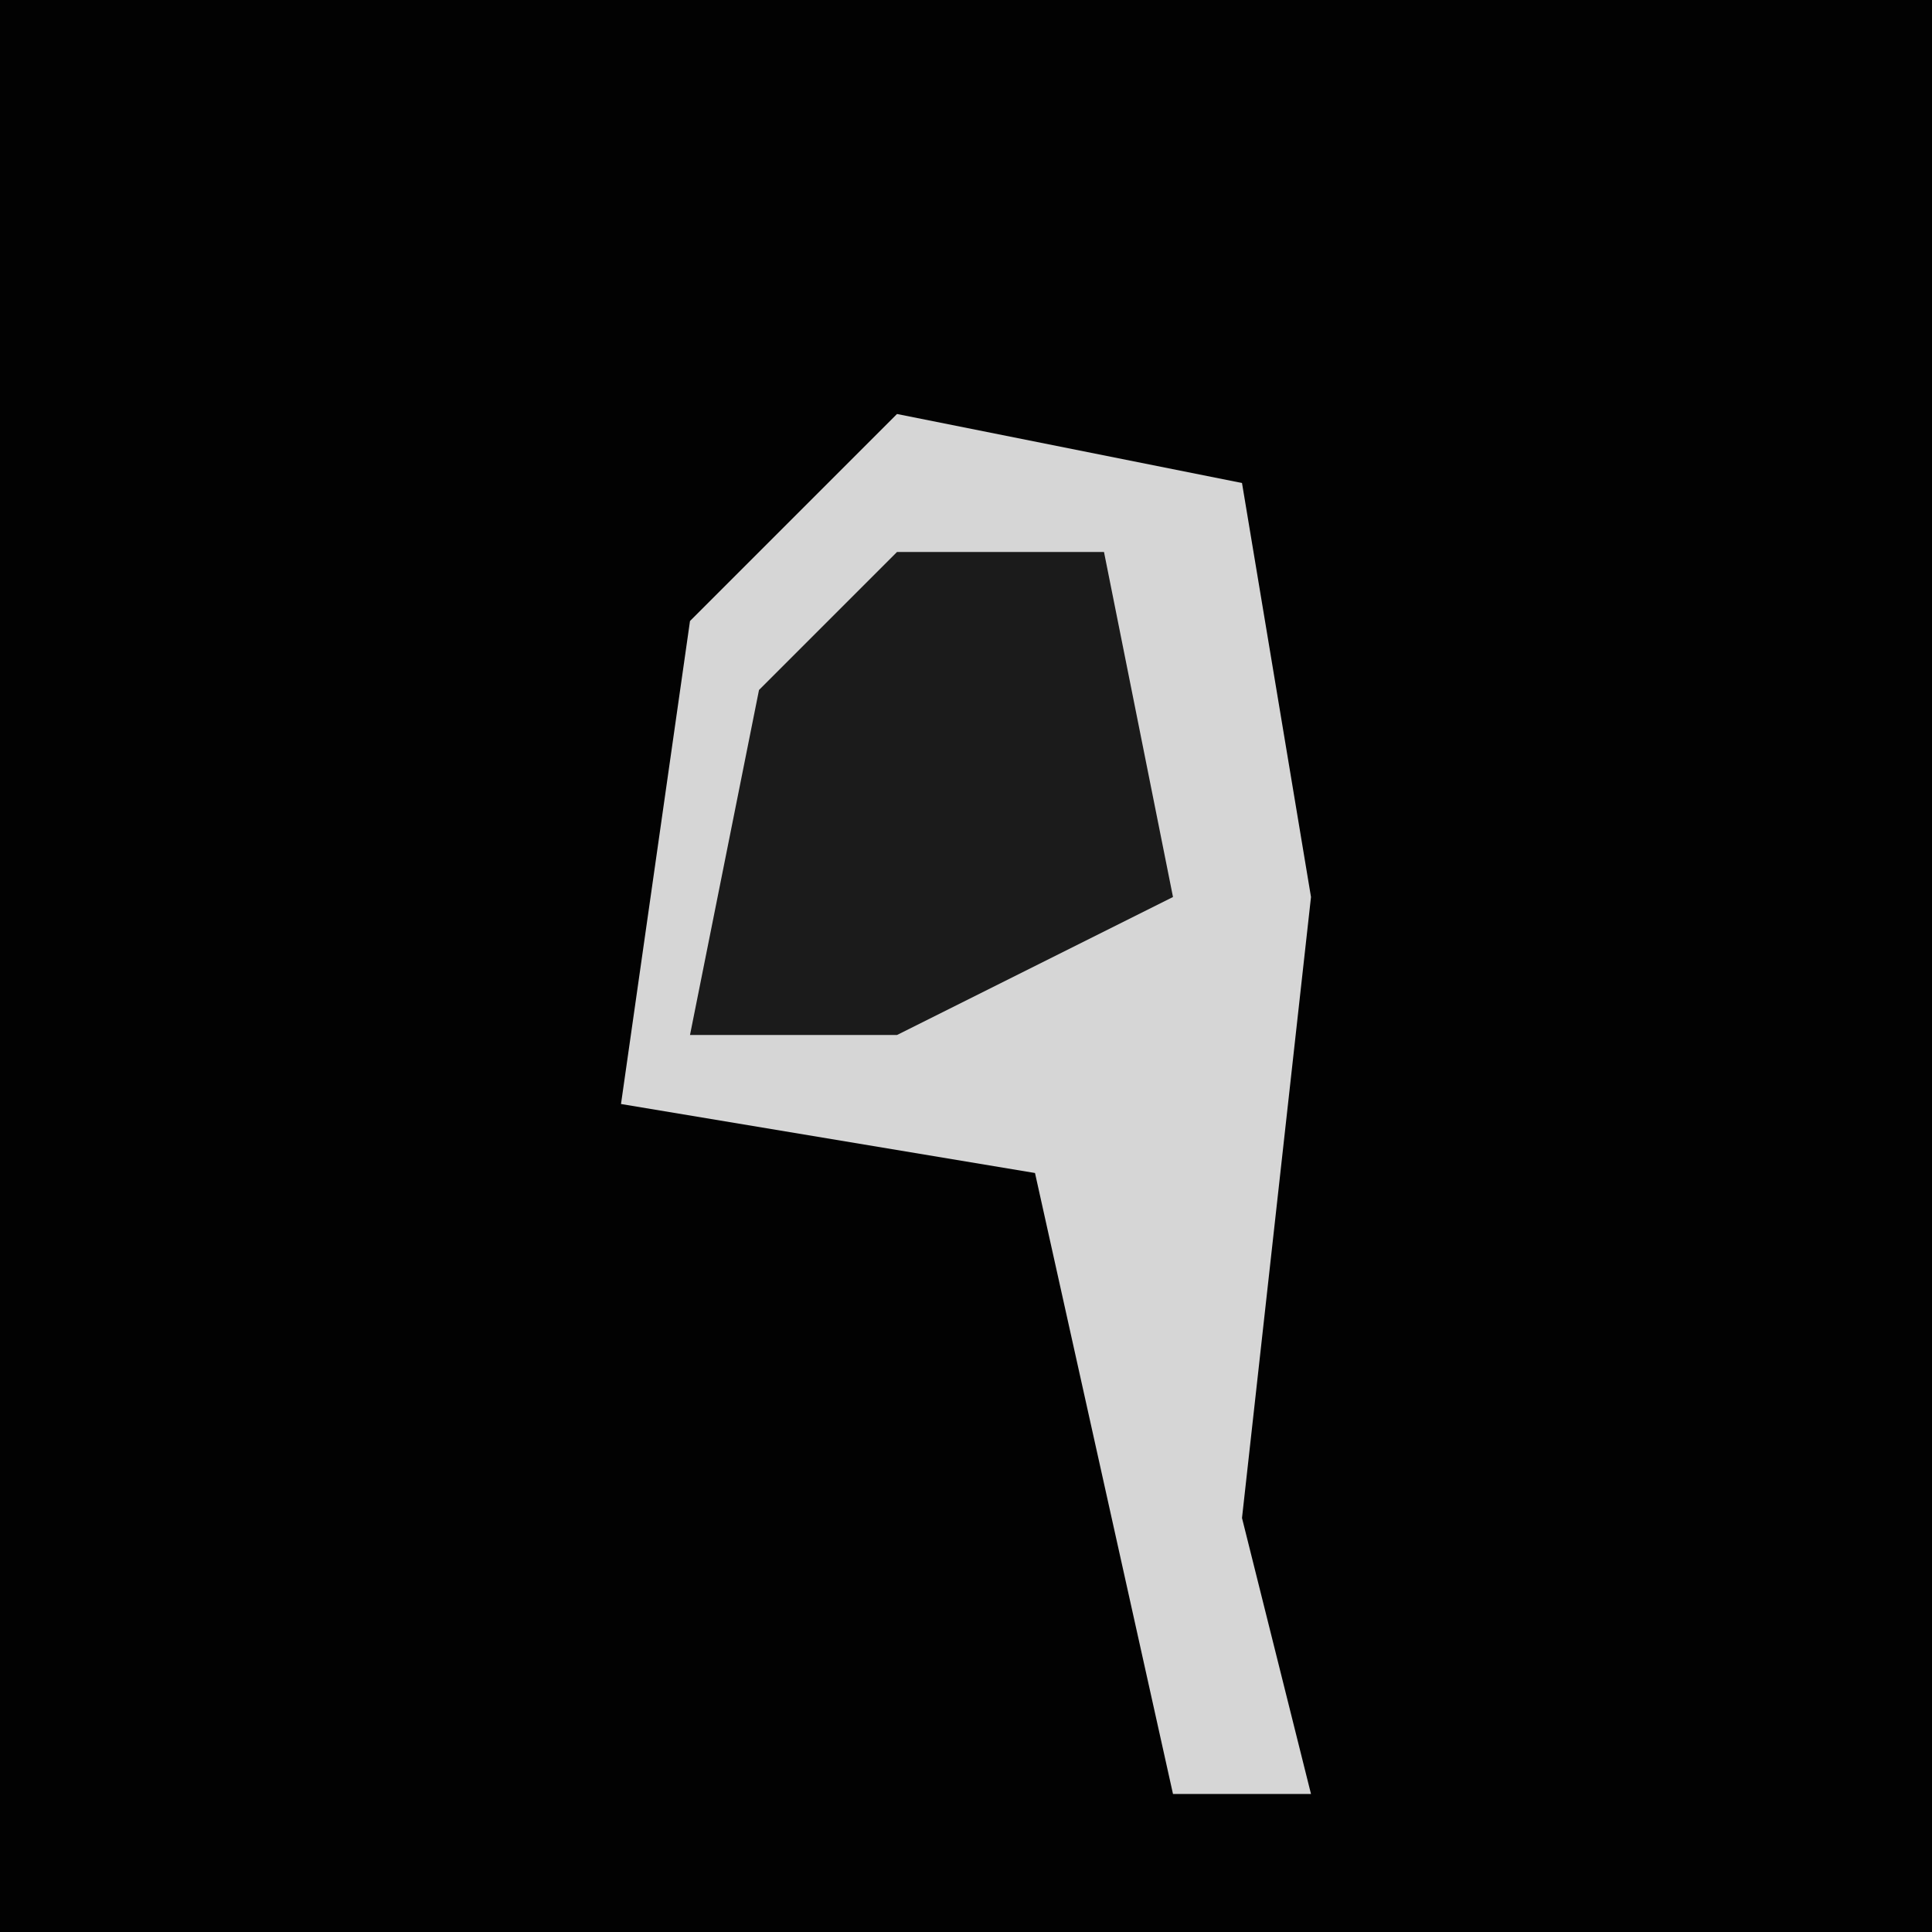 <?xml version="1.0" encoding="UTF-8"?>
<svg version="1.1" xmlns="http://www.w3.org/2000/svg" width="28" height="28">
<path d="M0,0 L28,0 L28,28 L0,28 Z " fill="#020202" transform="translate(0,0)"/>
<path d="M0,0 L5,1 L6,7 L5,16 L6,20 L4,20 L2,11 L-4,10 L-3,3 Z " fill="#D6D6D6" transform="translate(13,6)"/>
<path d="M0,0 L3,0 L4,5 L0,7 L-3,7 L-2,2 Z " fill="#1B1B1B" transform="translate(13,8)"/>
</svg>
